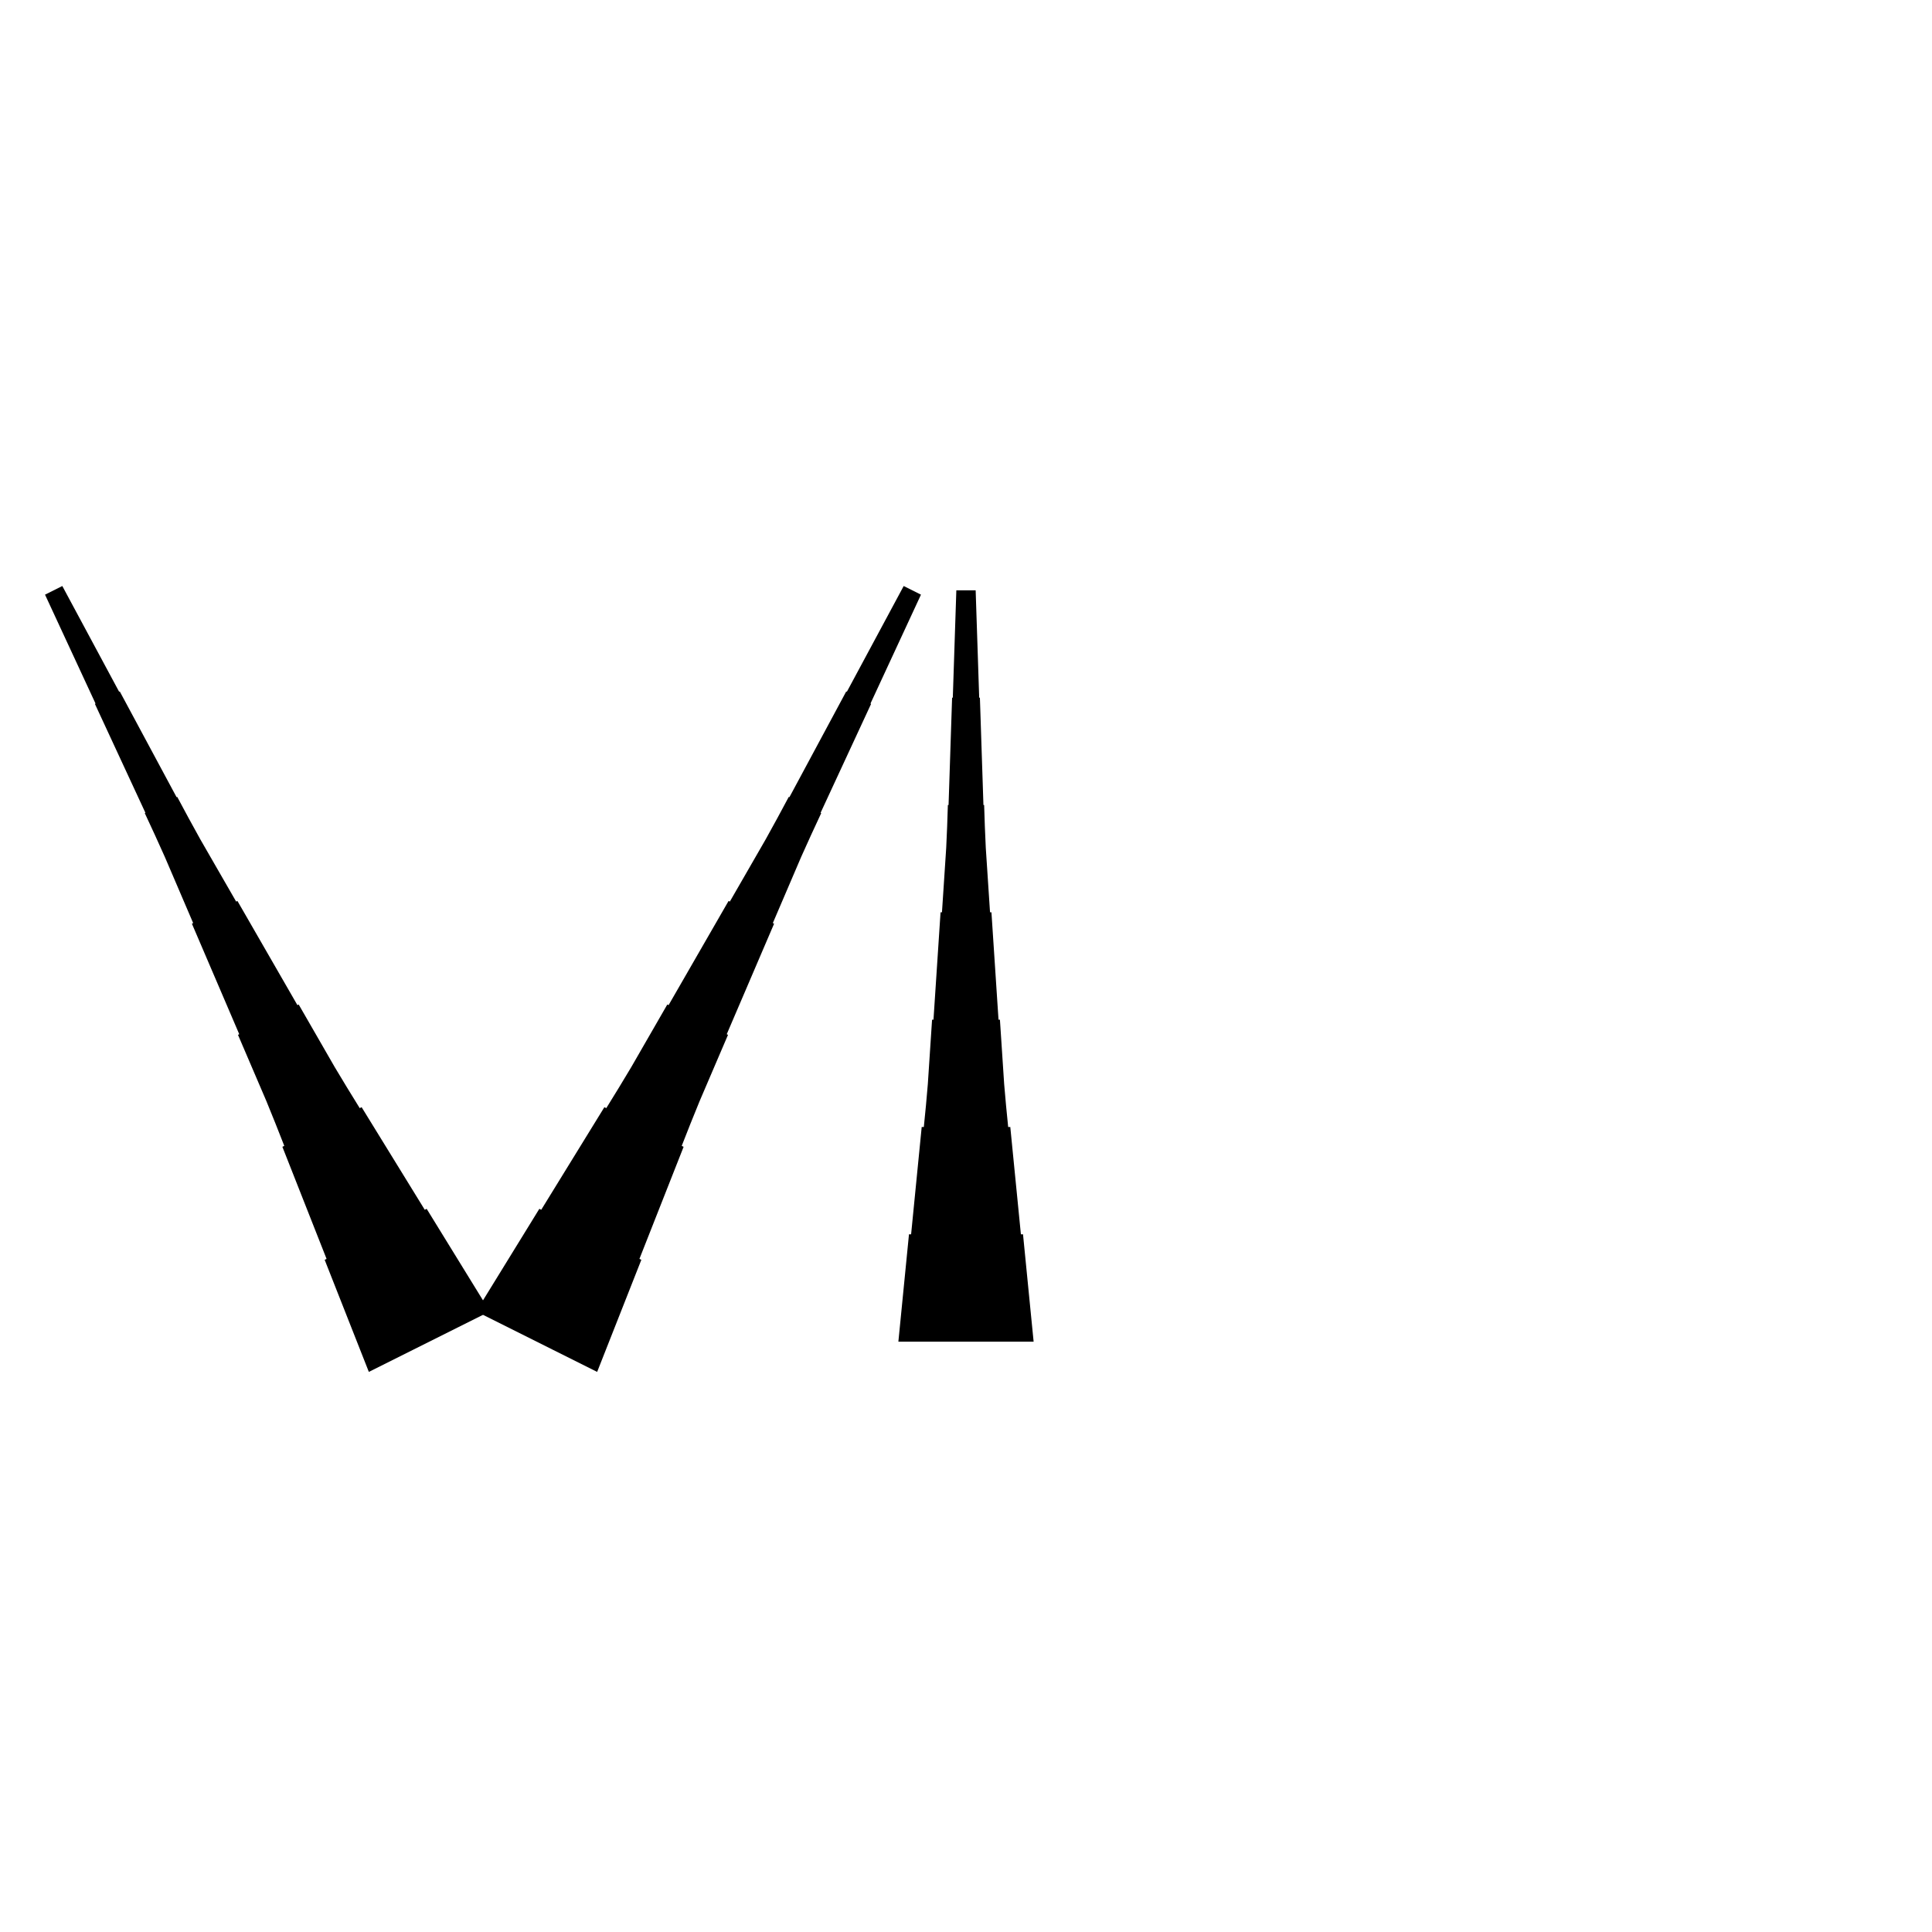 <?xml version="1.0" encoding="UTF-8"?>
<!-- Flat -->
<svg version="1.1" xmlns="http://www.w3.org/2000/svg" xmlns:xlink="http://www.w3.org/1999/xlink" width="283.465pt" height="283.465pt" viewBox="0 0 283.465 283.465">
<title>Untitled</title>
<polygon points="69.866 192.413 71.719 189.403 73.573 186.393 75.425 183.382 77.279 180.372 79.132 177.361 79.41 177.5 81.263 174.49 83.116 171.479 84.969 168.469 86.822 165.458 88.675 162.448 88.954 162.587 90.807 159.577 92.629 156.551 94.389 153.494 96.15 150.437 97.91 147.38 98.095 147.473 99.856 144.416 101.616 141.359 103.376 138.302 105.137 135.245 106.897 132.189 107.082 132.281 108.843 129.225 110.603 126.168 112.363 123.111 114.062 120.023 115.729 116.92 115.822 116.966 117.49 113.863 119.157 110.76 120.825 107.656 122.493 104.553 124.16 101.45 124.253 101.496 125.92 98.393 127.588 95.29 129.256 92.187 130.923 89.084 132.591 85.98 135.126 87.248 133.644 90.444 132.162 93.64 130.68 96.836 129.198 100.032 127.716 103.228 127.808 103.274 126.326 106.47 124.844 109.666 123.362 112.862 121.88 116.058 120.398 119.254 120.491 119.301 119.009 122.497 117.558 125.708 116.169 128.95 114.779 132.193 113.39 135.435 113.576 135.528 112.186 138.77 110.797 142.013 109.408 145.255 108.018 148.497 106.629 151.74 106.815 151.833 105.425 155.075 104.036 158.317 102.647 161.56 101.319 164.833 100.023 168.122 100.301 168.261 99.004 171.549 97.708 174.838 96.411 178.127 95.115 181.416 93.818 184.704 94.097 184.844 92.8 188.132 91.504 191.421 90.207 194.71 88.91 197.999 87.614 201.287" fill="rgba(0,0,0,1)" />
<polygon points="131.811 196.85 132.122 193.701 132.433 190.551 132.744 187.402 133.055 184.252 133.367 181.102 133.678 181.102 133.989 177.953 134.3 174.803 134.611 171.654 134.922 168.504 135.233 165.354 135.544 165.354 135.856 162.205 136.132 159.055 136.339 155.905 136.547 152.756 136.754 149.606 136.962 149.606 137.169 146.457 137.377 143.307 137.584 140.157 137.791 137.008 137.999 133.858 138.206 133.858 138.414 130.709 138.621 127.559 138.828 124.409 138.967 121.26 139.071 118.11 139.174 118.11 139.278 114.961 139.382 111.811 139.485 108.661 139.589 105.512 139.693 102.362 139.796 102.362 139.9 99.213 140.004 96.063 140.107 92.913 140.211 89.764 140.315 86.614 143.15 86.614 143.253 89.764 143.357 92.913 143.461 96.063 143.564 99.213 143.668 102.362 143.772 102.362 143.876 105.512 143.979 108.661 144.083 111.811 144.187 114.961 144.29 118.11 144.394 118.11 144.498 121.26 144.636 124.409 144.844 127.559 145.051 130.709 145.258 133.858 145.466 133.858 145.673 137.008 145.881 140.157 146.088 143.307 146.295 146.457 146.503 149.606 146.71 149.606 146.918 152.756 147.125 155.905 147.332 159.055 147.609 162.205 147.92 165.354 148.231 165.354 148.542 168.504 148.853 171.654 149.165 174.803 149.476 177.953 149.787 181.102 150.098 181.102 150.409 184.252 150.72 187.402 151.031 190.551 151.342 193.701 151.654 196.85" fill="rgba(0,0,0,1)" />
<polygon points="54.118 201.287 52.822 197.999 51.525 194.71 50.229 191.421 48.932 188.132 47.636 184.844 47.914 184.704 46.617 181.416 45.321 178.127 44.024 174.838 42.728 171.549 41.431 168.261 41.709 168.122 40.413 164.833 39.086 161.56 37.696 158.317 36.307 155.075 34.918 151.833 35.103 151.74 33.714 148.497 32.325 145.255 30.935 142.013 29.546 138.77 28.157 135.528 28.342 135.435 26.953 132.193 25.564 128.95 24.174 125.708 22.723 122.497 21.241 119.301 21.334 119.254 19.852 116.058 18.37 112.862 16.888 109.666 15.406 106.47 13.924 103.274 14.017 103.228 12.534 100.032 11.053 96.836 9.57 93.64 8.088 90.444 6.606 87.248 9.142 85.98 10.809 89.084 12.477 92.187 14.144 95.29 15.812 98.393 17.48 101.496 17.572 101.45 19.24 104.553 20.907 107.656 22.575 110.76 24.242 113.863 25.91 116.966 26.003 116.92 27.67 120.023 29.369 123.111 31.129 126.168 32.889 129.225 34.65 132.281 34.835 132.189 36.596 135.245 38.356 138.302 40.116 141.359 41.877 144.416 43.637 147.473 43.822 147.38 45.583 150.437 47.343 153.494 49.103 156.551 50.926 159.577 52.779 162.587 53.057 162.448 54.91 165.458 56.763 168.469 58.616 171.479 60.469 174.49 62.322 177.5 62.601 177.361 64.454 180.372 66.307 183.382 68.16 186.393 70.013 189.403 71.866 192.413" fill="rgba(0,0,0,1)" />
</svg>